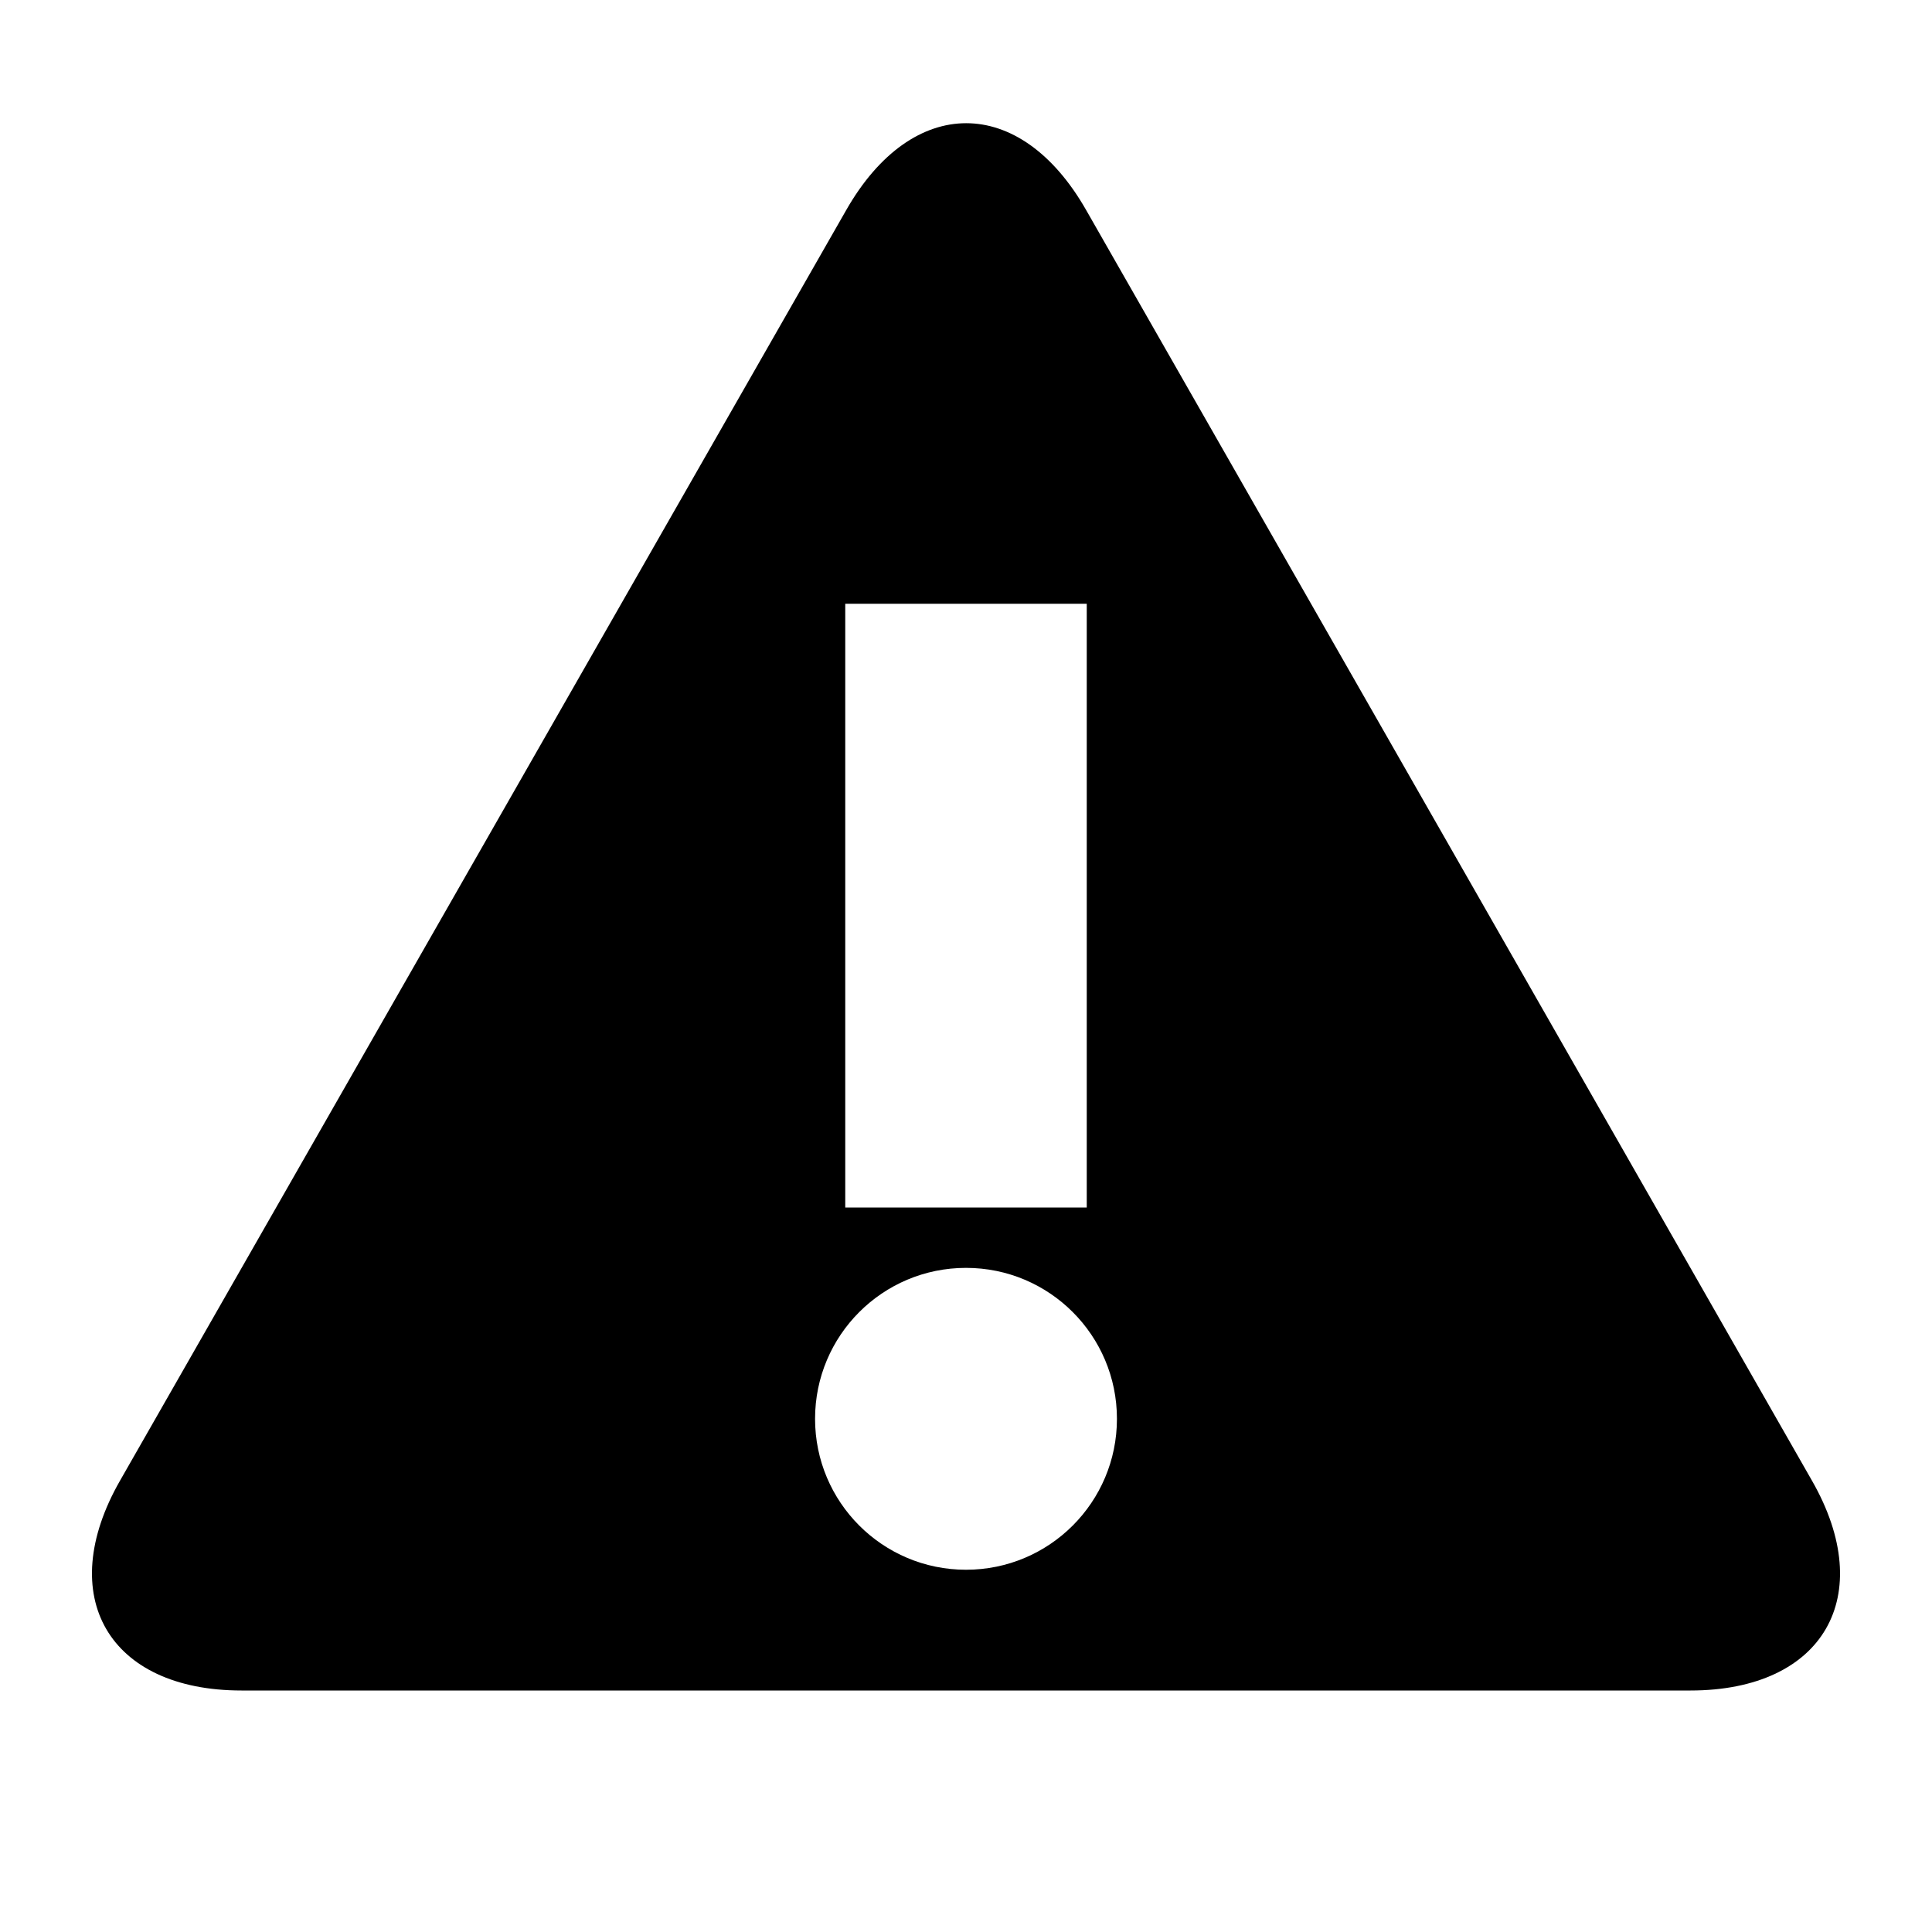 <?xml version="1.0" encoding="UTF-8"?>
<!-- Generator: Adobe Illustrator 17.1.0, SVG Export Plug-In . SVG Version: 6.00 Build 0)  -->
<!DOCTYPE svg PUBLIC "-//W3C//DTD SVG 1.1//EN" "http://www.w3.org/Graphics/SVG/1.1/DTD/svg11.dtd">
<svg xmlns="http://www.w3.org/2000/svg" xmlns:xlink="http://www.w3.org/1999/xlink" version="1.1" id="Layer_1" x="0px" y="0px" width="512px" height="512px" viewBox="0 0 512 512" enable-background="new 0 0 512 512" xml:space="preserve">

<path d="M480.2,392.4L287.8,55.6c-17.5-30.6-46-30.6-63.5,0L31.8,392.4C14.3,423,28.8,448,64,448h384  C483.2,448,497.7,423,480.2,392.4z M256,416c-22.1,0-40-17.9-40-40c0-22.1,17.9-40,40-40s40,17.9,40,40C296,398.1,278.1,416,256,416  z M288,320h-64V160h64V320z"/>
</svg>
